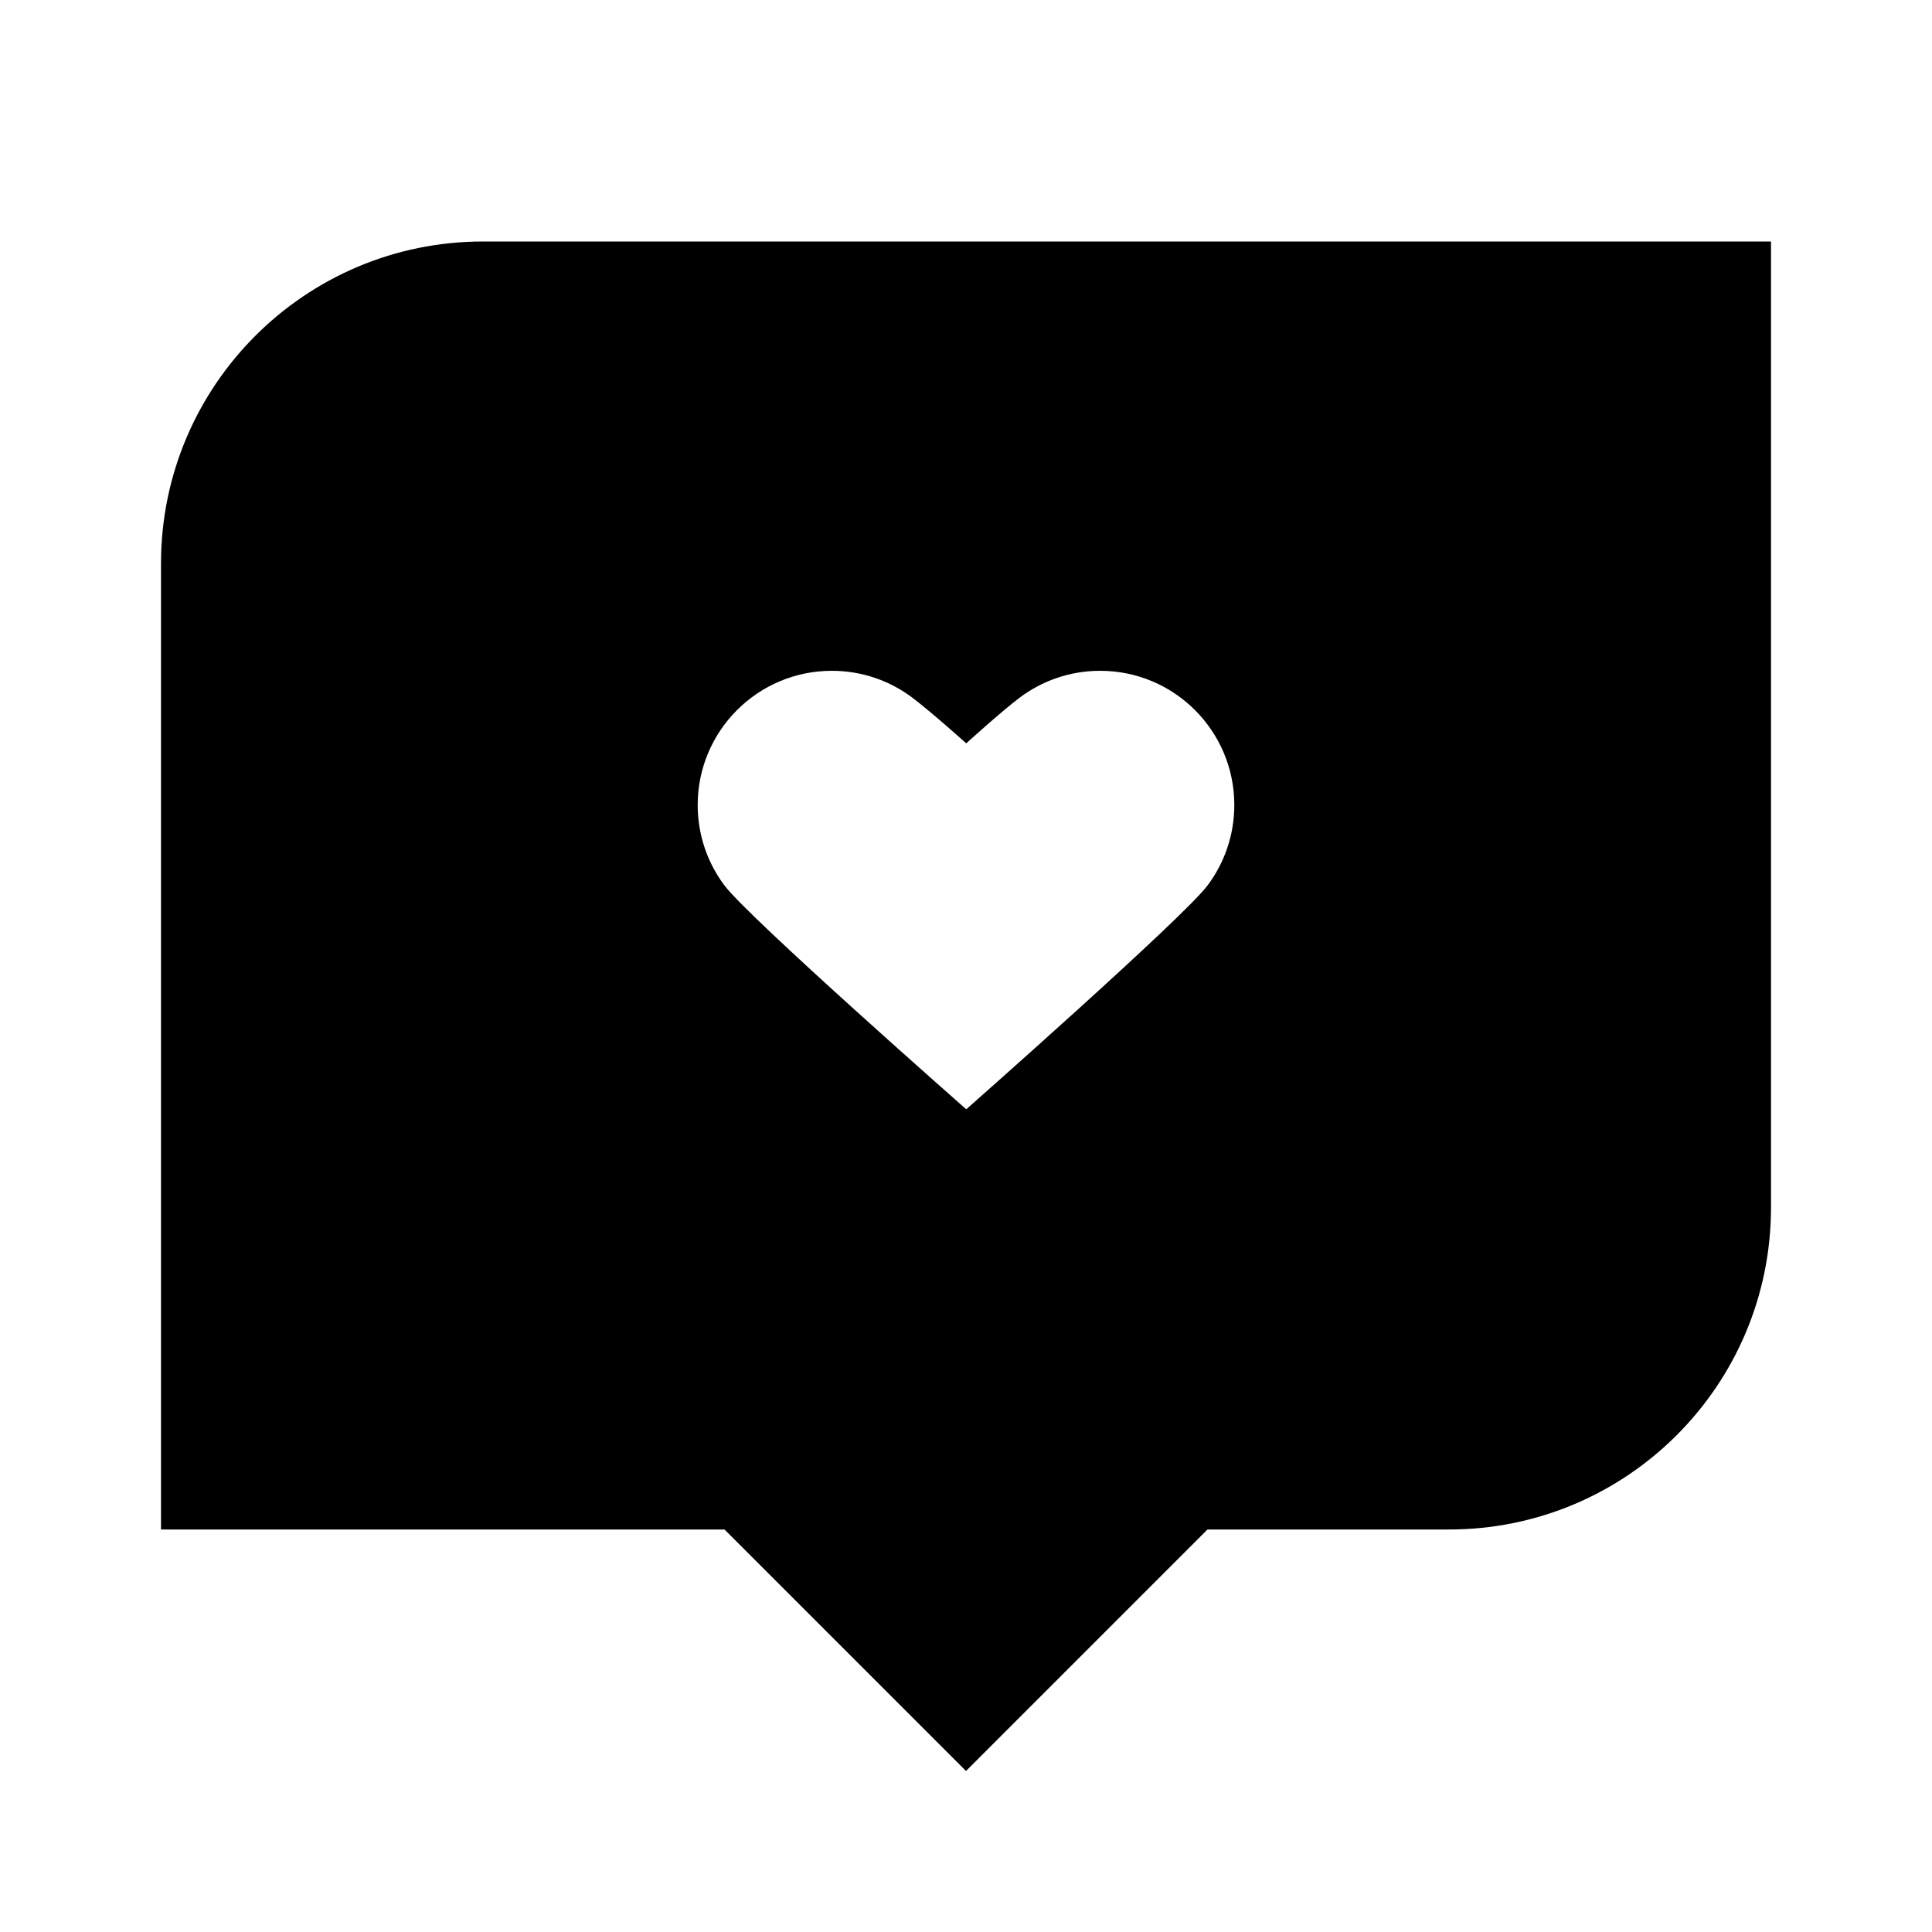 <svg width="24" height="24" viewBox="0 0 24 24" fill="none" xmlns="http://www.w3.org/2000/svg">
<path fill-rule="evenodd" clip-rule="evenodd" d="M6 3C3.791 3 2 4.791 2 7V19H9L12 22L15 19H18C20.209 19 22 17.209 22 15V3H6ZM12.003 13.78C12.003 13.78 9.304 11.405 9 11C8.791 10.722 8.667 10.375 8.667 10C8.667 9.08 9.413 8.333 10.333 8.333C10.709 8.333 11.055 8.457 11.334 8.667C11.562 8.839 12.003 9.234 12.003 9.234C12.003 9.234 12.438 8.839 12.666 8.667C12.945 8.457 13.291 8.333 13.667 8.333C14.587 8.333 15.333 9.08 15.333 10C15.333 10.375 15.209 10.722 15 11C14.696 11.405 12.003 13.78 12.003 13.78Z" fill="black"/>
</svg>
